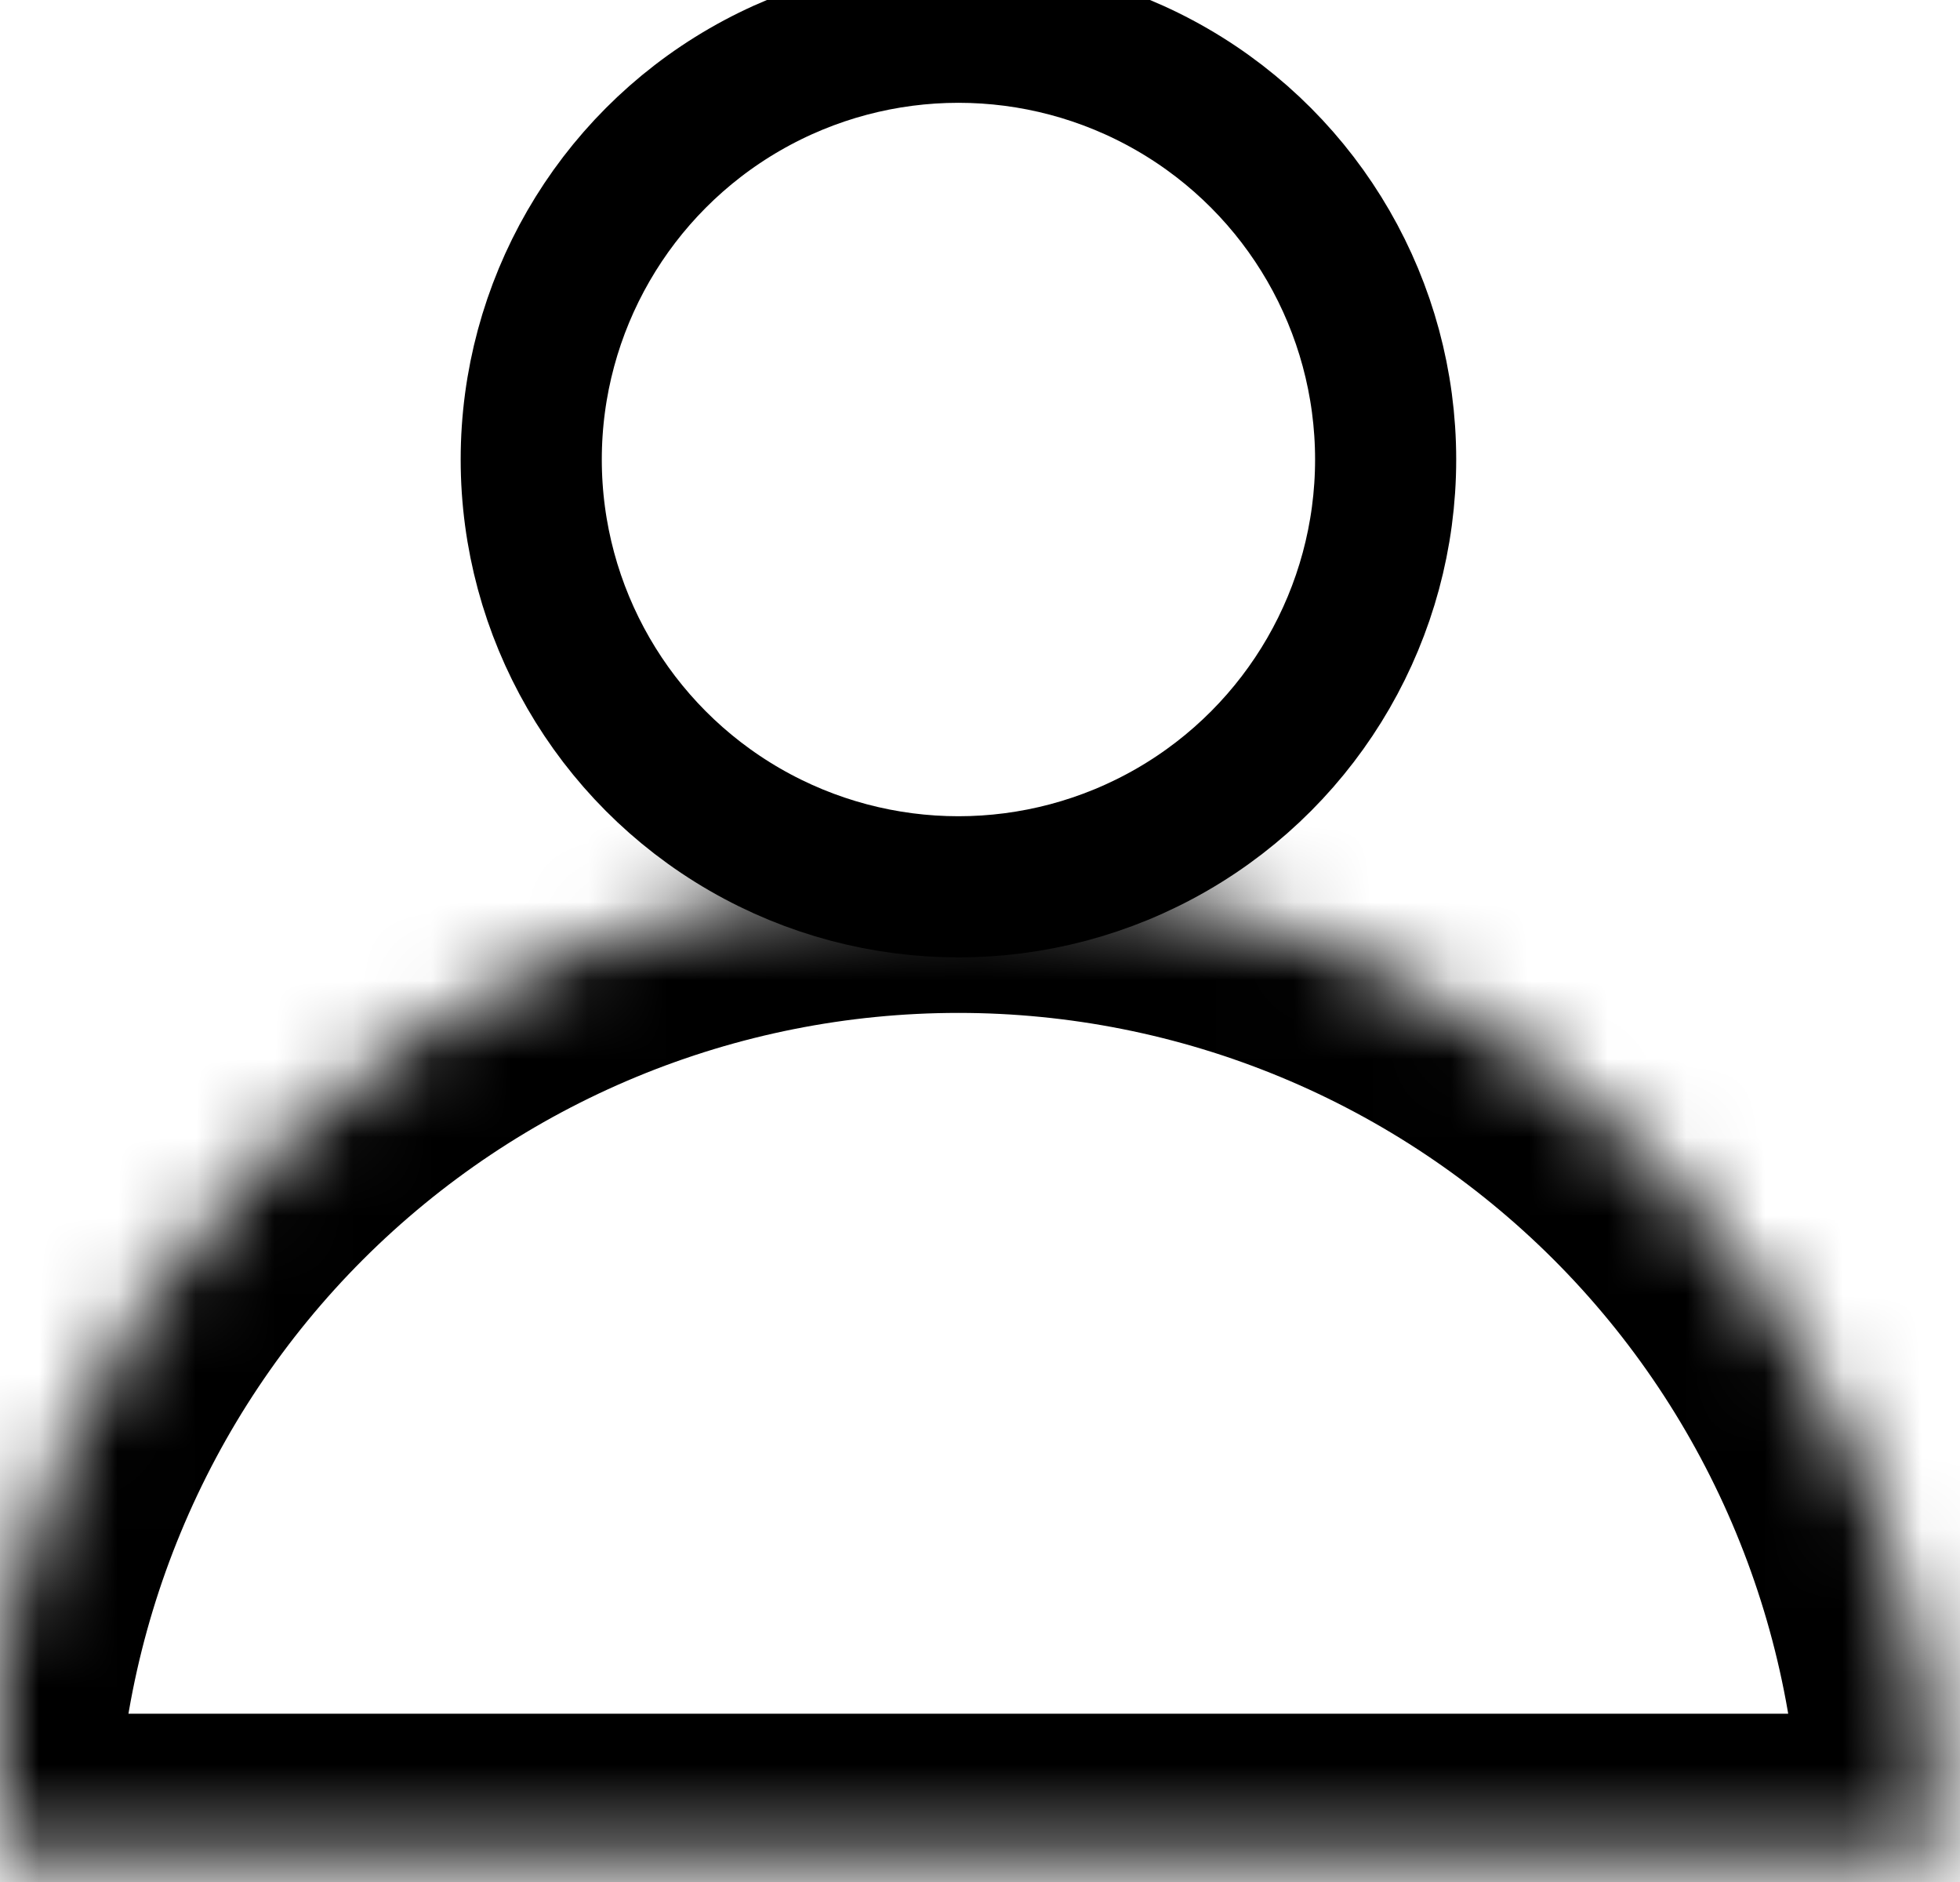 <svg width="25" height="24" viewBox="0 0 25 24" fill="none" xmlns="http://www.w3.org/2000/svg">
<g clip-path="url(#clip0_510_1315)">
<circle cx="12.225" cy="5.86" r="5.449" stroke="black" stroke-width="1.8"/>
<mask id="path-2-inside-1_510_1315" fill="white">
<path d="M-0.314 23.654C-0.314 22.008 0.011 20.378 0.641 18.857C1.271 17.335 2.194 15.953 3.358 14.789C4.523 13.625 5.905 12.701 7.426 12.071C8.947 11.441 10.577 11.117 12.224 11.117C13.87 11.117 15.5 11.441 17.021 12.071C18.542 12.701 19.924 13.625 21.089 14.789C22.253 15.953 23.176 17.335 23.806 18.857C24.436 20.378 24.761 22.008 24.761 23.654L12.224 23.654L-0.314 23.654Z"/>
</mask>
<path d="M-0.314 23.654C-0.314 22.008 0.011 20.378 0.641 18.857C1.271 17.335 2.194 15.953 3.358 14.789C4.523 13.625 5.905 12.701 7.426 12.071C8.947 11.441 10.577 11.117 12.224 11.117C13.87 11.117 15.5 11.441 17.021 12.071C18.542 12.701 19.924 13.625 21.089 14.789C22.253 15.953 23.176 17.335 23.806 18.857C24.436 20.378 24.761 22.008 24.761 23.654L12.224 23.654L-0.314 23.654Z" stroke="black" stroke-width="3.6" mask="url(#path-2-inside-1_510_1315)"/>
</g>
<defs>
<clipPath id="clip0_510_1315">
<rect width="25" height="24" fill="white"/>
</clipPath>
</defs>
</svg>
